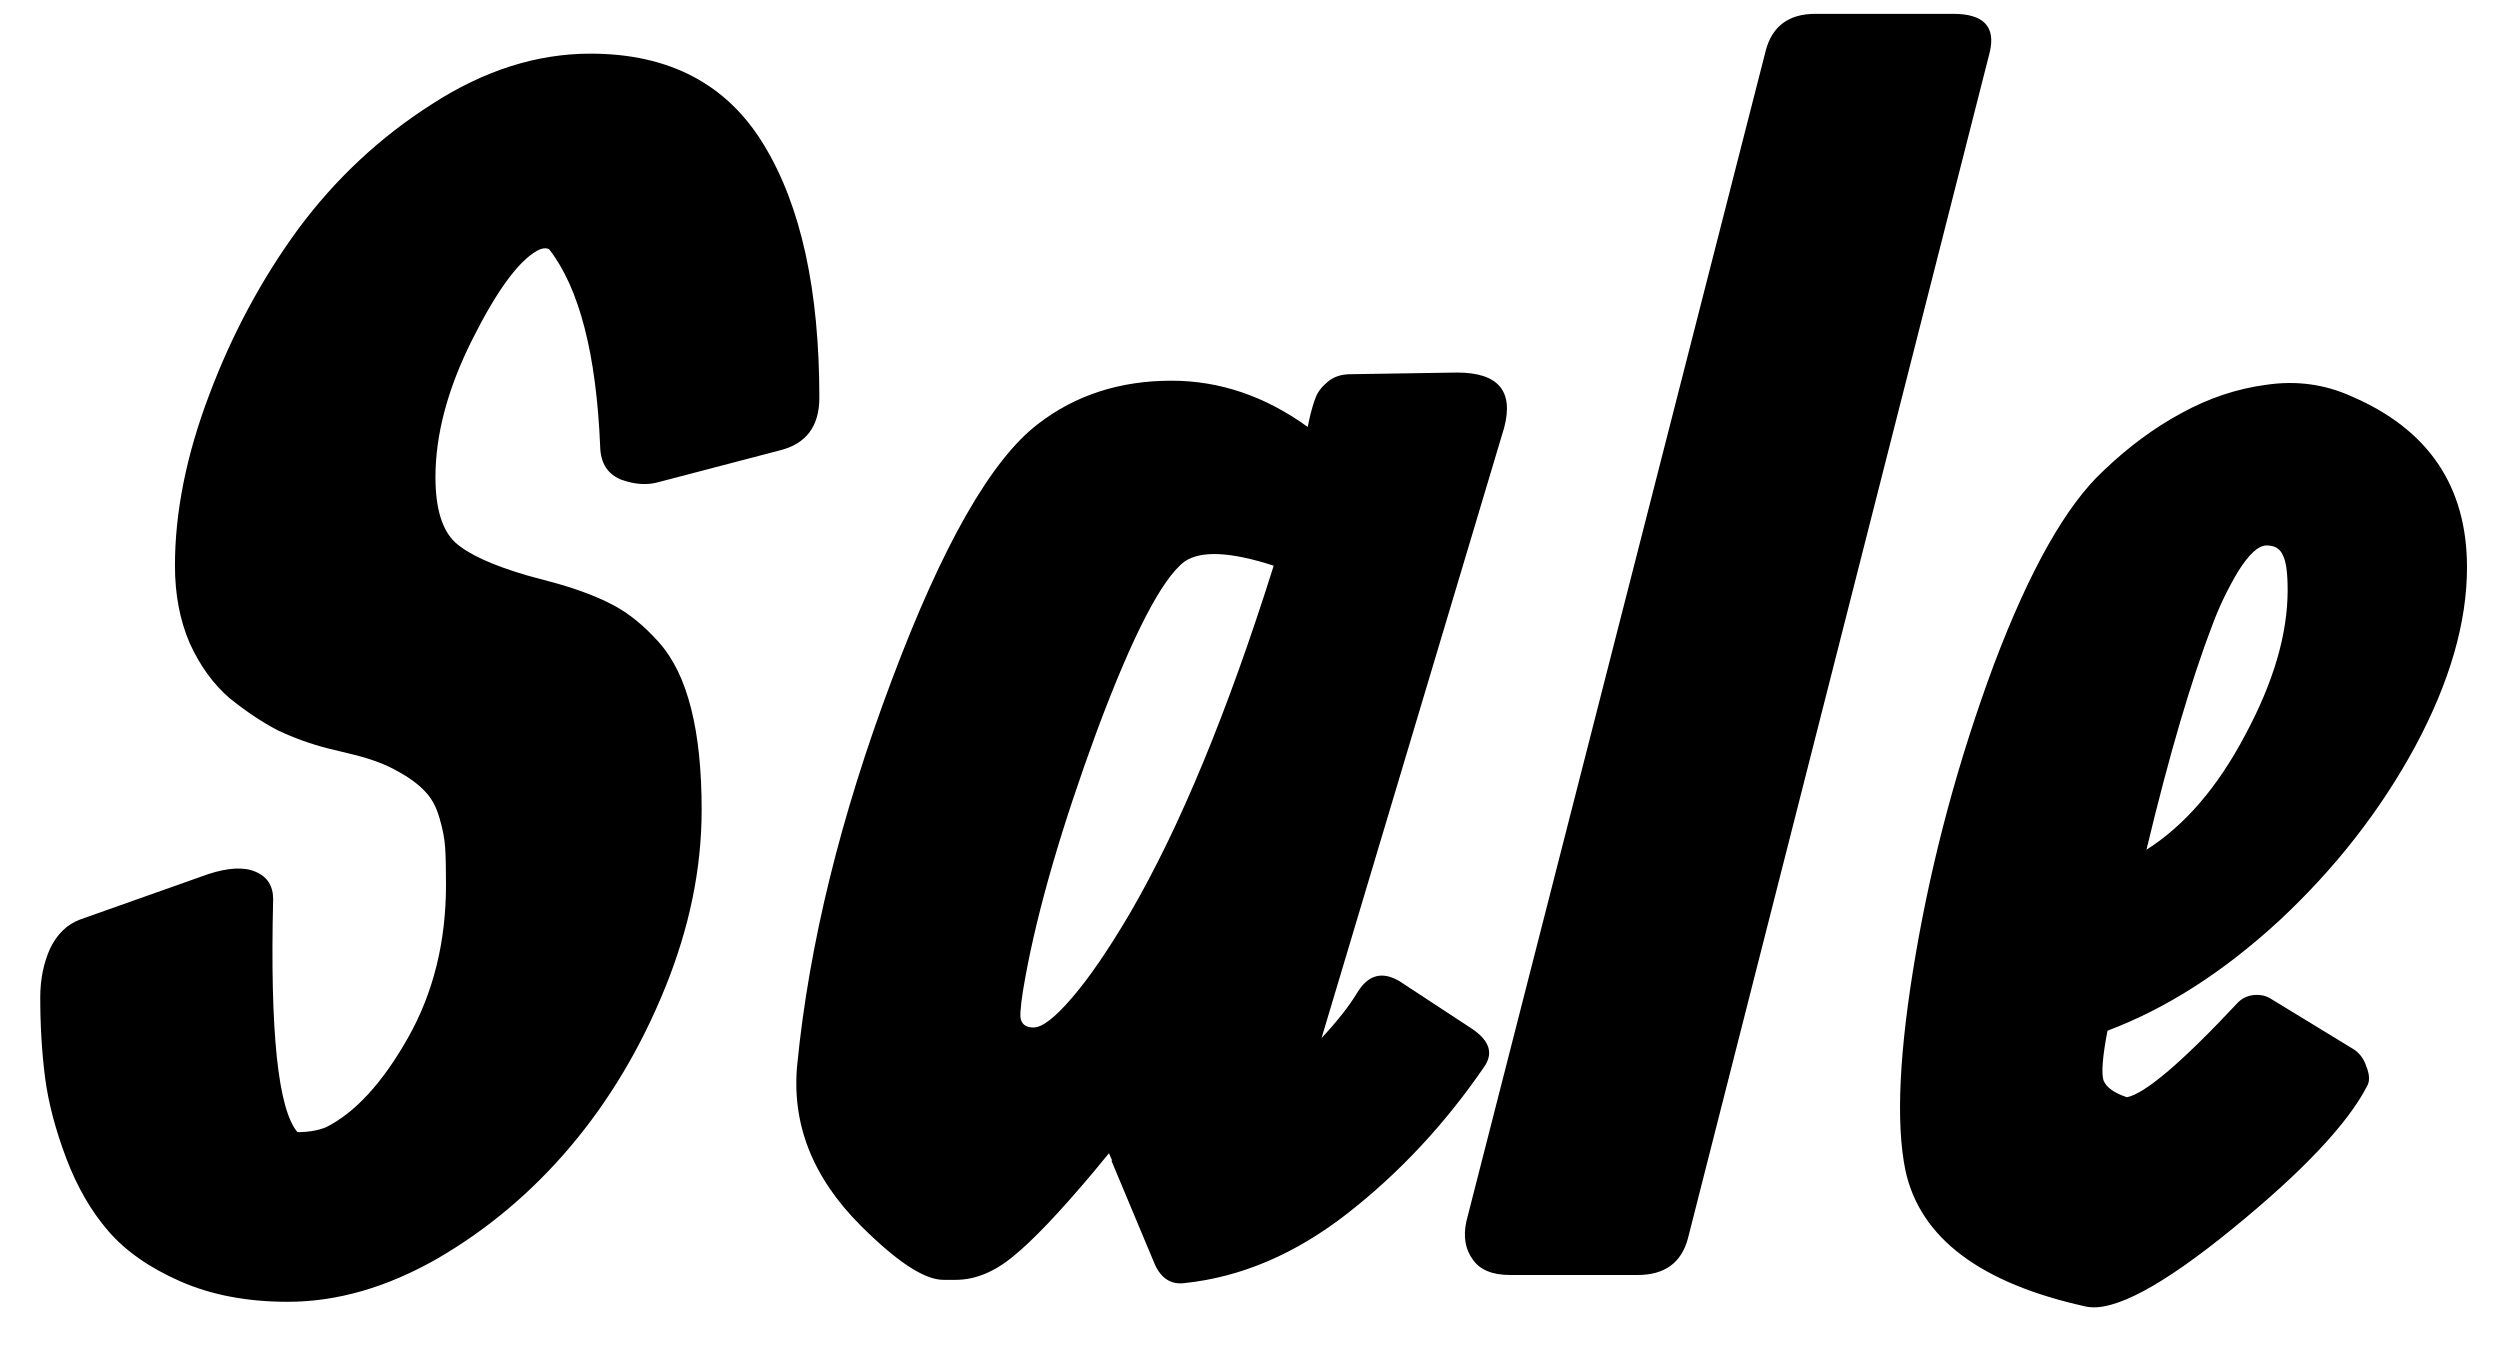 <svg width="50" height="27" viewBox="0 0 50 27" fill="none" xmlns="http://www.w3.org/2000/svg">
<path d="M11.809 1.073C13.389 1.073 14.547 1.684 15.283 2.907C16.019 4.119 16.387 5.801 16.387 7.954C16.387 8.528 16.121 8.88 15.591 9.009L13.173 9.642C12.945 9.707 12.697 9.691 12.426 9.594C12.156 9.486 12.015 9.269 12.004 8.945C11.928 7.083 11.588 5.763 10.982 4.984C10.917 4.952 10.835 4.963 10.738 5.017C10.359 5.233 9.927 5.828 9.44 6.802C8.953 7.776 8.709 8.69 8.709 9.545C8.709 10.162 8.839 10.595 9.099 10.844C9.359 11.082 9.84 11.303 10.543 11.509L11.144 11.671C11.598 11.801 11.977 11.947 12.28 12.11C12.583 12.272 12.881 12.515 13.173 12.84C13.465 13.165 13.681 13.608 13.822 14.171C13.963 14.723 14.033 15.399 14.033 16.2C14.033 17.368 13.79 18.553 13.303 19.754C12.816 20.955 12.183 22.016 11.404 22.936C10.635 23.845 9.748 24.591 8.742 25.175C7.735 25.749 6.74 26.036 5.755 26.036C4.944 26.036 4.23 25.9 3.613 25.63C2.996 25.359 2.515 25.024 2.168 24.623C1.822 24.223 1.541 23.736 1.324 23.163C1.108 22.589 0.967 22.054 0.902 21.556C0.837 21.047 0.805 20.512 0.805 19.949C0.805 19.592 0.87 19.267 1 18.975C1.14 18.683 1.341 18.488 1.6 18.391L4.165 17.482C4.565 17.352 4.879 17.336 5.106 17.433C5.344 17.531 5.463 17.715 5.463 17.985C5.398 20.636 5.561 22.189 5.95 22.643C6.166 22.643 6.356 22.611 6.518 22.546C7.102 22.254 7.649 21.659 8.157 20.761C8.666 19.863 8.92 18.84 8.92 17.693C8.92 17.379 8.915 17.136 8.904 16.963C8.893 16.779 8.855 16.578 8.79 16.362C8.726 16.135 8.628 15.956 8.498 15.826C8.368 15.686 8.184 15.55 7.946 15.421C7.719 15.291 7.432 15.183 7.086 15.096L6.551 14.966C6.215 14.88 5.885 14.761 5.561 14.609C5.247 14.447 4.922 14.23 4.587 13.96C4.262 13.678 3.997 13.311 3.791 12.856C3.597 12.402 3.499 11.888 3.499 11.314C3.499 10.243 3.726 9.107 4.181 7.906C4.635 6.694 5.23 5.585 5.966 4.578C6.713 3.572 7.606 2.739 8.644 2.079C9.683 1.408 10.738 1.073 11.809 1.073ZM23.104 25.305C23.104 25.305 22.812 24.607 22.228 23.212H22.244L22.179 23.065L21.871 23.439C21.189 24.25 20.653 24.813 20.264 25.127C19.885 25.441 19.501 25.597 19.111 25.597H18.868C18.489 25.597 17.937 25.235 17.212 24.51C16.249 23.547 15.827 22.47 15.946 21.28C16.184 18.878 16.812 16.324 17.829 13.619C18.846 10.903 19.826 9.188 20.767 8.474C21.514 7.9 22.401 7.614 23.429 7.614C24.392 7.614 25.301 7.922 26.155 8.539L26.188 8.376C26.231 8.193 26.274 8.046 26.318 7.938C26.361 7.83 26.442 7.727 26.561 7.63C26.68 7.532 26.832 7.484 27.016 7.484L29.142 7.451C29.964 7.451 30.278 7.819 30.083 8.555L26.431 20.761C26.745 20.425 26.983 20.122 27.146 19.852C27.362 19.495 27.643 19.419 27.99 19.624L29.45 20.582C29.797 20.82 29.872 21.074 29.678 21.345C28.898 22.481 27.99 23.455 26.951 24.267C25.912 25.078 24.825 25.543 23.688 25.662C23.429 25.695 23.234 25.576 23.104 25.305ZM25.474 11.314C24.608 11.033 24.013 11.006 23.688 11.233C23.234 11.579 22.65 12.71 21.936 14.625C21.232 16.541 20.756 18.18 20.507 19.543C20.431 19.954 20.399 20.225 20.41 20.355C20.431 20.485 20.518 20.55 20.669 20.55C20.843 20.55 21.097 20.355 21.432 19.965C21.779 19.565 22.168 18.997 22.601 18.261C23.596 16.551 24.554 14.236 25.474 11.314ZM39.796 1.04C39.796 1.04 37.783 8.95 33.758 24.77C33.628 25.256 33.293 25.5 32.752 25.5H30.204C29.846 25.5 29.598 25.397 29.457 25.192C29.305 24.986 29.262 24.732 29.327 24.429L35.316 1.008C35.446 0.521 35.776 0.277 36.306 0.277H39.066C39.672 0.277 39.915 0.532 39.796 1.04ZM42.929 16.995C43.697 16.508 44.357 15.74 44.909 14.69C45.472 13.641 45.753 12.678 45.753 11.801C45.753 11.455 45.721 11.222 45.656 11.103C45.602 10.973 45.493 10.909 45.331 10.909C45.169 10.909 44.979 11.082 44.763 11.428C44.557 11.774 44.39 12.12 44.26 12.467C43.827 13.592 43.383 15.101 42.929 16.995ZM42.15 20.614C42.052 21.123 42.025 21.453 42.069 21.605C42.123 21.745 42.28 21.859 42.539 21.945C42.907 21.87 43.648 21.237 44.763 20.046C44.849 19.96 44.958 19.911 45.088 19.9C45.217 19.89 45.331 19.917 45.428 19.982L47.051 20.972C47.181 21.047 47.273 21.166 47.327 21.329C47.392 21.491 47.398 21.621 47.344 21.718C46.954 22.476 46.056 23.428 44.649 24.575C43.243 25.722 42.269 26.241 41.728 26.133C39.607 25.668 38.4 24.759 38.108 23.406C37.913 22.454 37.984 21.004 38.319 19.056C38.655 17.109 39.174 15.188 39.877 13.294C40.592 11.401 41.322 10.108 42.069 9.415C42.566 8.939 43.086 8.555 43.627 8.263C44.179 7.96 44.747 7.771 45.331 7.695C45.926 7.608 46.489 7.684 47.019 7.922C48.566 8.582 49.34 9.724 49.34 11.347C49.34 12.45 48.994 13.646 48.301 14.934C47.609 16.21 46.705 17.368 45.591 18.407C44.476 19.435 43.329 20.171 42.15 20.614Z" fill="black"/>
</svg>
